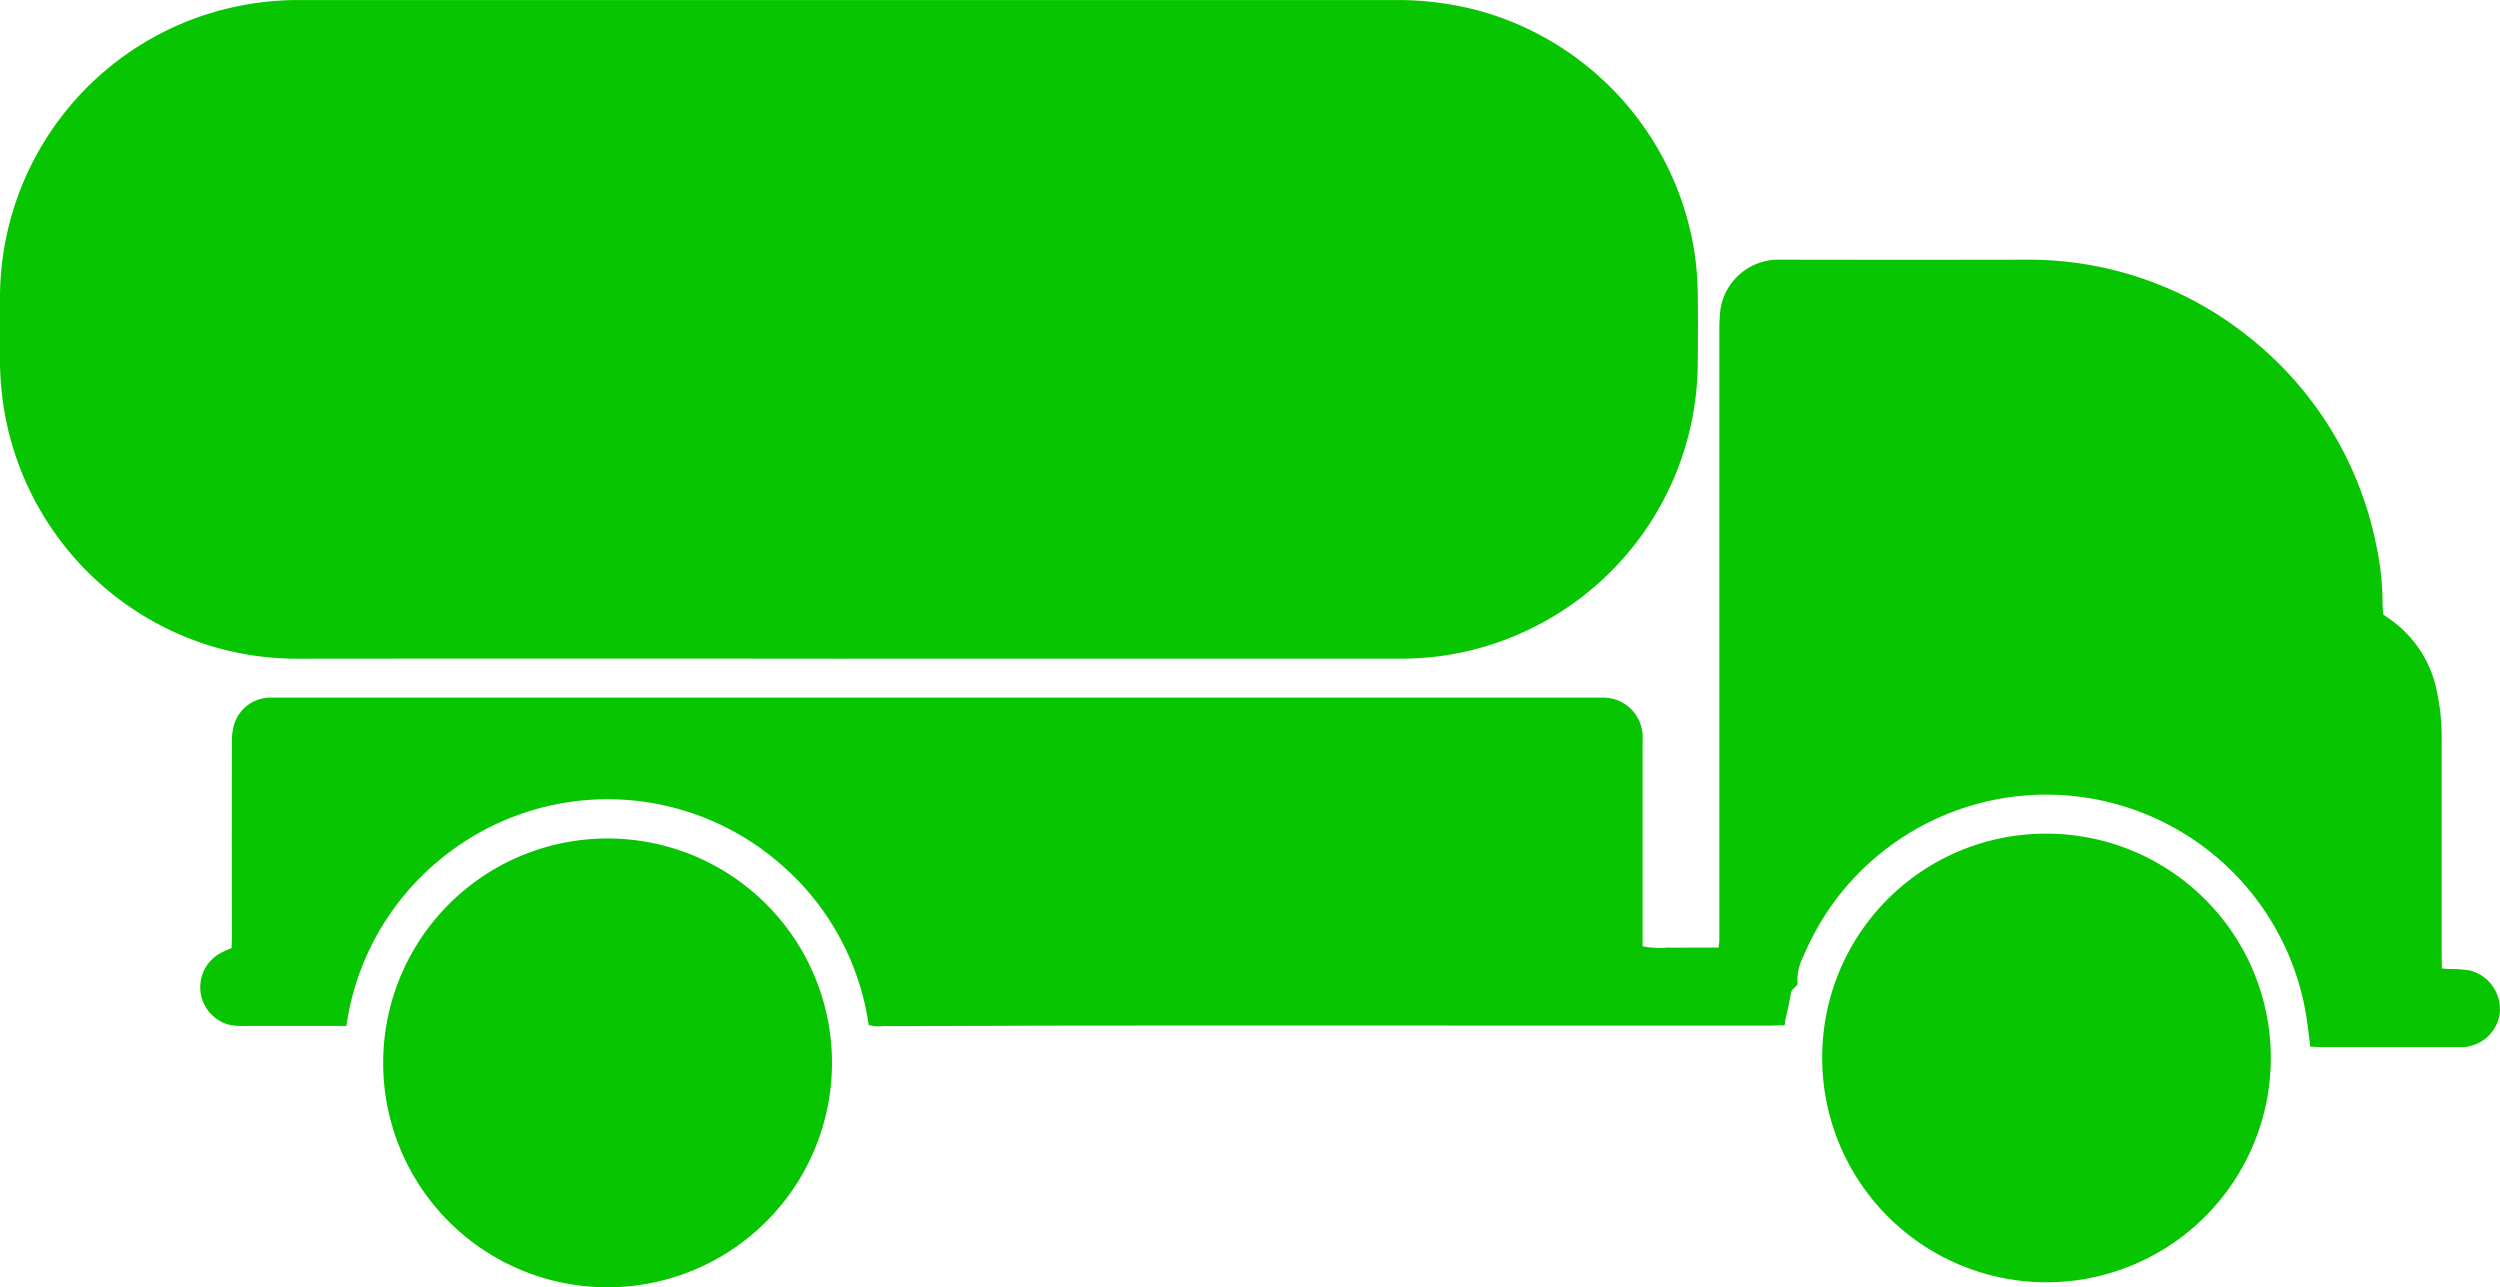 <svg xmlns="http://www.w3.org/2000/svg" xmlns:xlink="http://www.w3.org/1999/xlink" width="77.162" height="39.73" viewBox="0 0 77.162 39.73">
  <defs>
    <clipPath id="clip-path">
      <rect id="Rectangle_4851" data-name="Rectangle 4851" width="77.162" height="39.73" transform="translate(0 0)" fill="#07c500"/>
    </clipPath>
  </defs>
  <g id="Group_9321" data-name="Group 9321" transform="translate(0 0.002)">
    <g id="Group_9321-2" data-name="Group 9321" transform="translate(0 -0.002)" clip-path="url(#clip-path)">
      <path id="Path_1177" data-name="Path 1177" d="M55.087,31.566c.064-.3.14-.6.186-.9.022-.141.14-.184.208-.287a1.615,1.615,0,0,1,.173-.848,8.57,8.57,0,0,1,.754-1.408,8.129,8.129,0,0,1,14.813,3.5c.027.222.056.444.086.682.124,0,.229.011.334.011h4.139c.08,0,.161,0,.241,0a1.2,1.2,0,0,0,1.134-1.056,1.235,1.235,0,0,0-.928-1.311c-.132-.018-.265-.032-.4-.041a3.476,3.476,0,0,1-.459-.02c0-.159-.007-.3-.007-.448q0-3.315,0-6.63a6.622,6.622,0,0,0-.14-1.436,3.557,3.557,0,0,0-1.531-2.316c-.044-.029-.085-.063-.134-.1l-.021-.318,0-.161a8.3,8.3,0,0,0-.189-1.633,10.91,10.91,0,0,0-3.828-6.361,10.866,10.866,0,0,0-6.922-2.472q-3.757.007-7.513,0c-.08,0-.161,0-.241,0A1.809,1.809,0,0,0,53.1,9.557a5.582,5.582,0,0,0-.033.6q0,9.3,0,18.6c0,.08,0,.161,0,.241s-.013.15-.023.247h-.783c-.268,0-.536.007-.8,0a2.609,2.609,0,0,1-.763-.042v-.331q0-2.913,0-5.826c0-.121.006-.242,0-.361a1.213,1.213,0,0,0-1.213-1.155c-.08,0-.161,0-.241,0H8.613c-.107,0-.215,0-.321,0a1.178,1.178,0,0,0-1.079.875,2,2,0,0,0-.056.515q-.006,2.953,0,5.906c0,.146-.006.292-.009.434a3.3,3.3,0,0,0-.342.154,1.2,1.2,0,0,0,.221,2.2,1.964,1.964,0,0,0,.517.05c.884,0,1.768,0,2.652,0h.495a8.107,8.107,0,0,1,2.854-5.106,8.116,8.116,0,0,1,10.466.041,8.06,8.06,0,0,1,2.8,5.034,1.12,1.12,0,0,0,.445.035c2.062,0,4.125-.014,6.187-.015q6.449-.005,12.9,0l8.277,0c.12,0,.24-.009.36-.013.067.015.124.016.117-.078M26.155,20.327q8.518,0,17.036,0a9.074,9.074,0,0,0,3.846-.827A9.167,9.167,0,0,0,52.4,11.278c.007-.75.012-1.5,0-2.25a9.256,9.256,0,0,0-.1-1.24A9.212,9.212,0,0,0,45.707.344,9.762,9.762,0,0,0,43.008,0Q26.193,0,9.379,0c-.107,0-.214,0-.321,0a9.318,9.318,0,0,0-3.1.586A9.191,9.191,0,0,0,0,9.181c0,.683-.01,1.366,0,2.049A9.648,9.648,0,0,0,.1,12.471a9.21,9.21,0,0,0,6.257,7.418,9.236,9.236,0,0,0,2.885.44q8.458-.008,16.915,0m-7.386,19.4a6.926,6.926,0,1,0-6.944-6.9,6.92,6.92,0,0,0,6.944,6.9m37.471-7.075a6.923,6.923,0,1,0,6.91-6.925,6.9,6.9,0,0,0-6.91,6.925" transform="translate(0 0.002)" fill="#07c500"/>
    </g>
  </g>
</svg>
